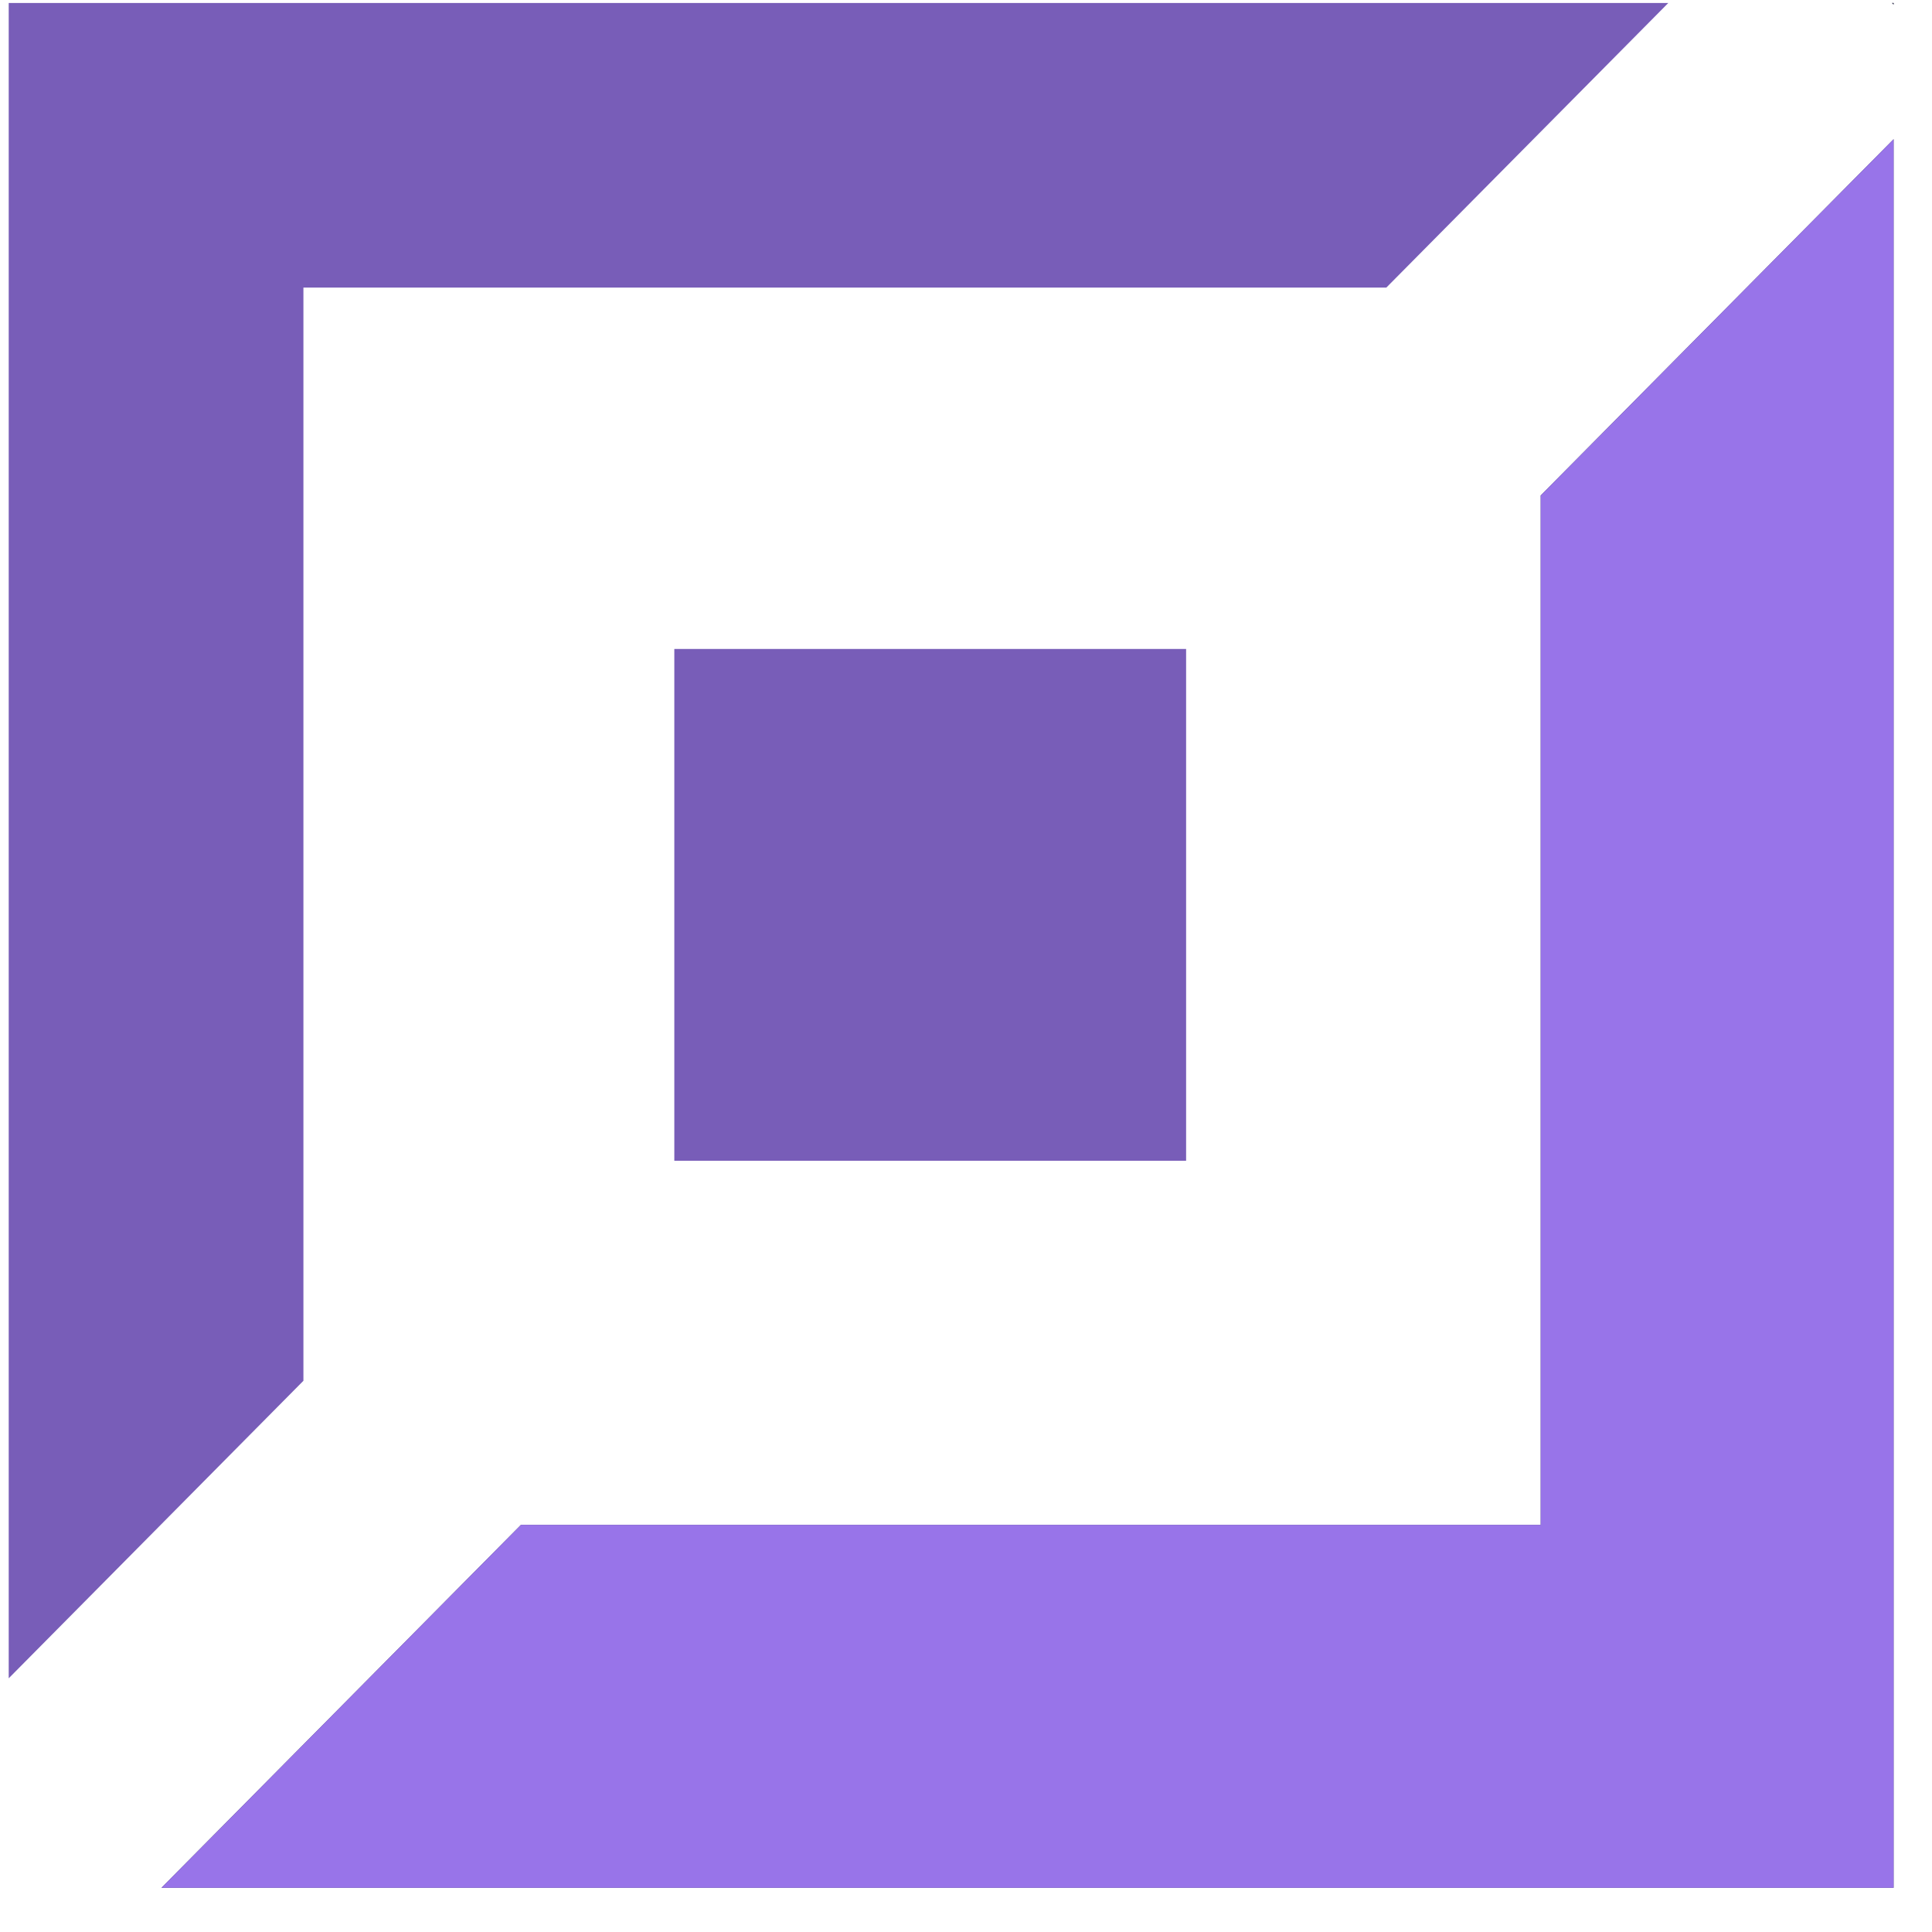 <svg width="41" height="41" viewBox="0 0 41 41" fill="none" xmlns="http://www.w3.org/2000/svg">
<path d="M3.426 40.062L40.185 40.062L40.185 2.954L32.696 10.514L32.696 32.359L11.056 32.359L3.426 40.062Z" fill="#3C3C55"/>
<path d="M29.42 6.103L6.439 6.103L6.439 29.302L0.185 35.616L0.185 0.063L35.404 0.063L29.42 6.103Z" fill="#785DB8"/>
<path d="M40.151 0.063L40.185 0.097L40.185 0.063L40.151 0.063Z" fill="#3C3C55"/>
<path d="M3.426 40.062L40.185 40.062L40.185 2.954L32.696 10.514L32.696 32.359L11.056 32.359L3.426 40.062Z" fill="#9874E9"/>
<path d="M40.185 0.097L40.185 0.063L40.151 0.063L40.185 0.097Z" fill="#3C3C55"/>
<path d="M25.171 24.633L14.31 24.633L14.31 13.772L25.171 13.772L25.171 24.633Z" fill="#785DB8"/>
</svg>
